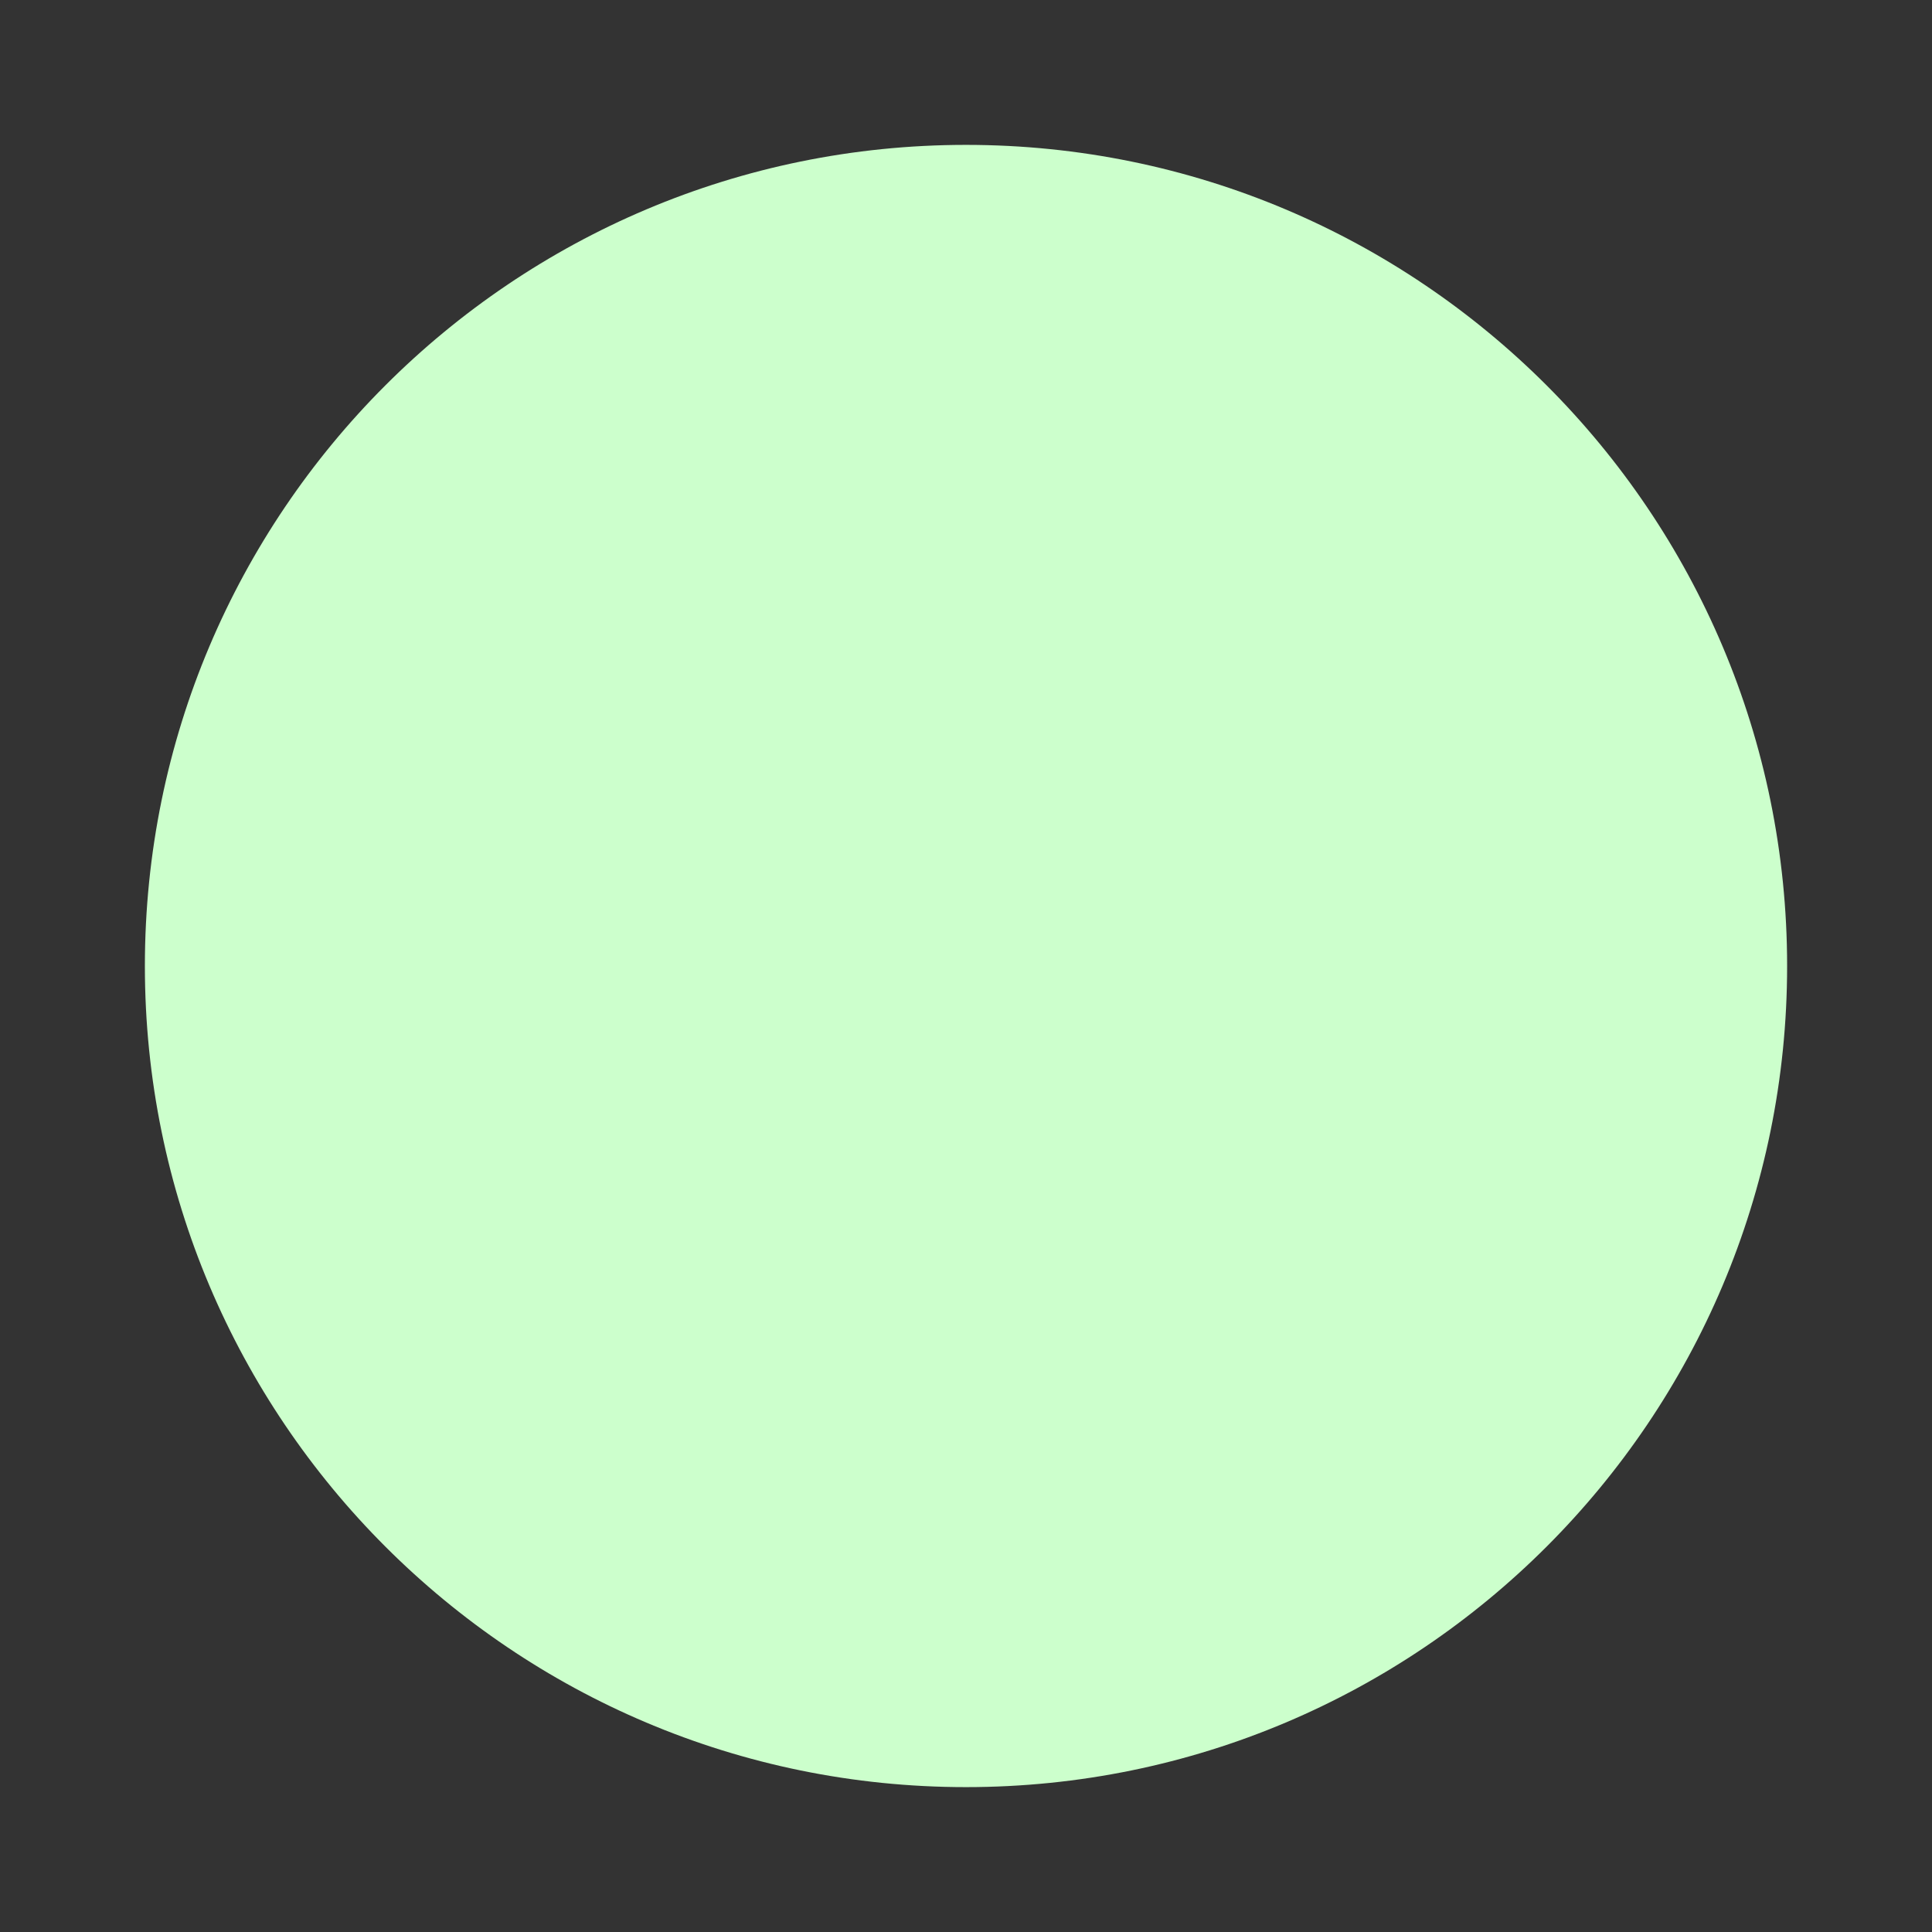 <?xml version="1.0" encoding="UTF-8"?>
<svg xmlns="http://www.w3.org/2000/svg" xmlns:xlink="http://www.w3.org/1999/xlink" width="96px" height="96px" viewBox="0 0 96 96" version="1.1">
<rect x="0" y="0" width="96" height="96" fill="#333333" stroke="none"/>
<g id="surface1">
<path style=" stroke:none;fill-rule:nonzero;fill:rgb(80%,100%,80%);fill-opacity:1;" d="M 88.801 48 C 88.801 70.535 70.535 88.801 48 88.801 C 25.465 88.801 7.199 70.535 7.199 48 C 7.199 25.465 25.465 7.199 48 7.199 C 70.535 7.199 88.801 25.465 88.801 48 Z M 88.801 48 "/>
</g>
</svg>
